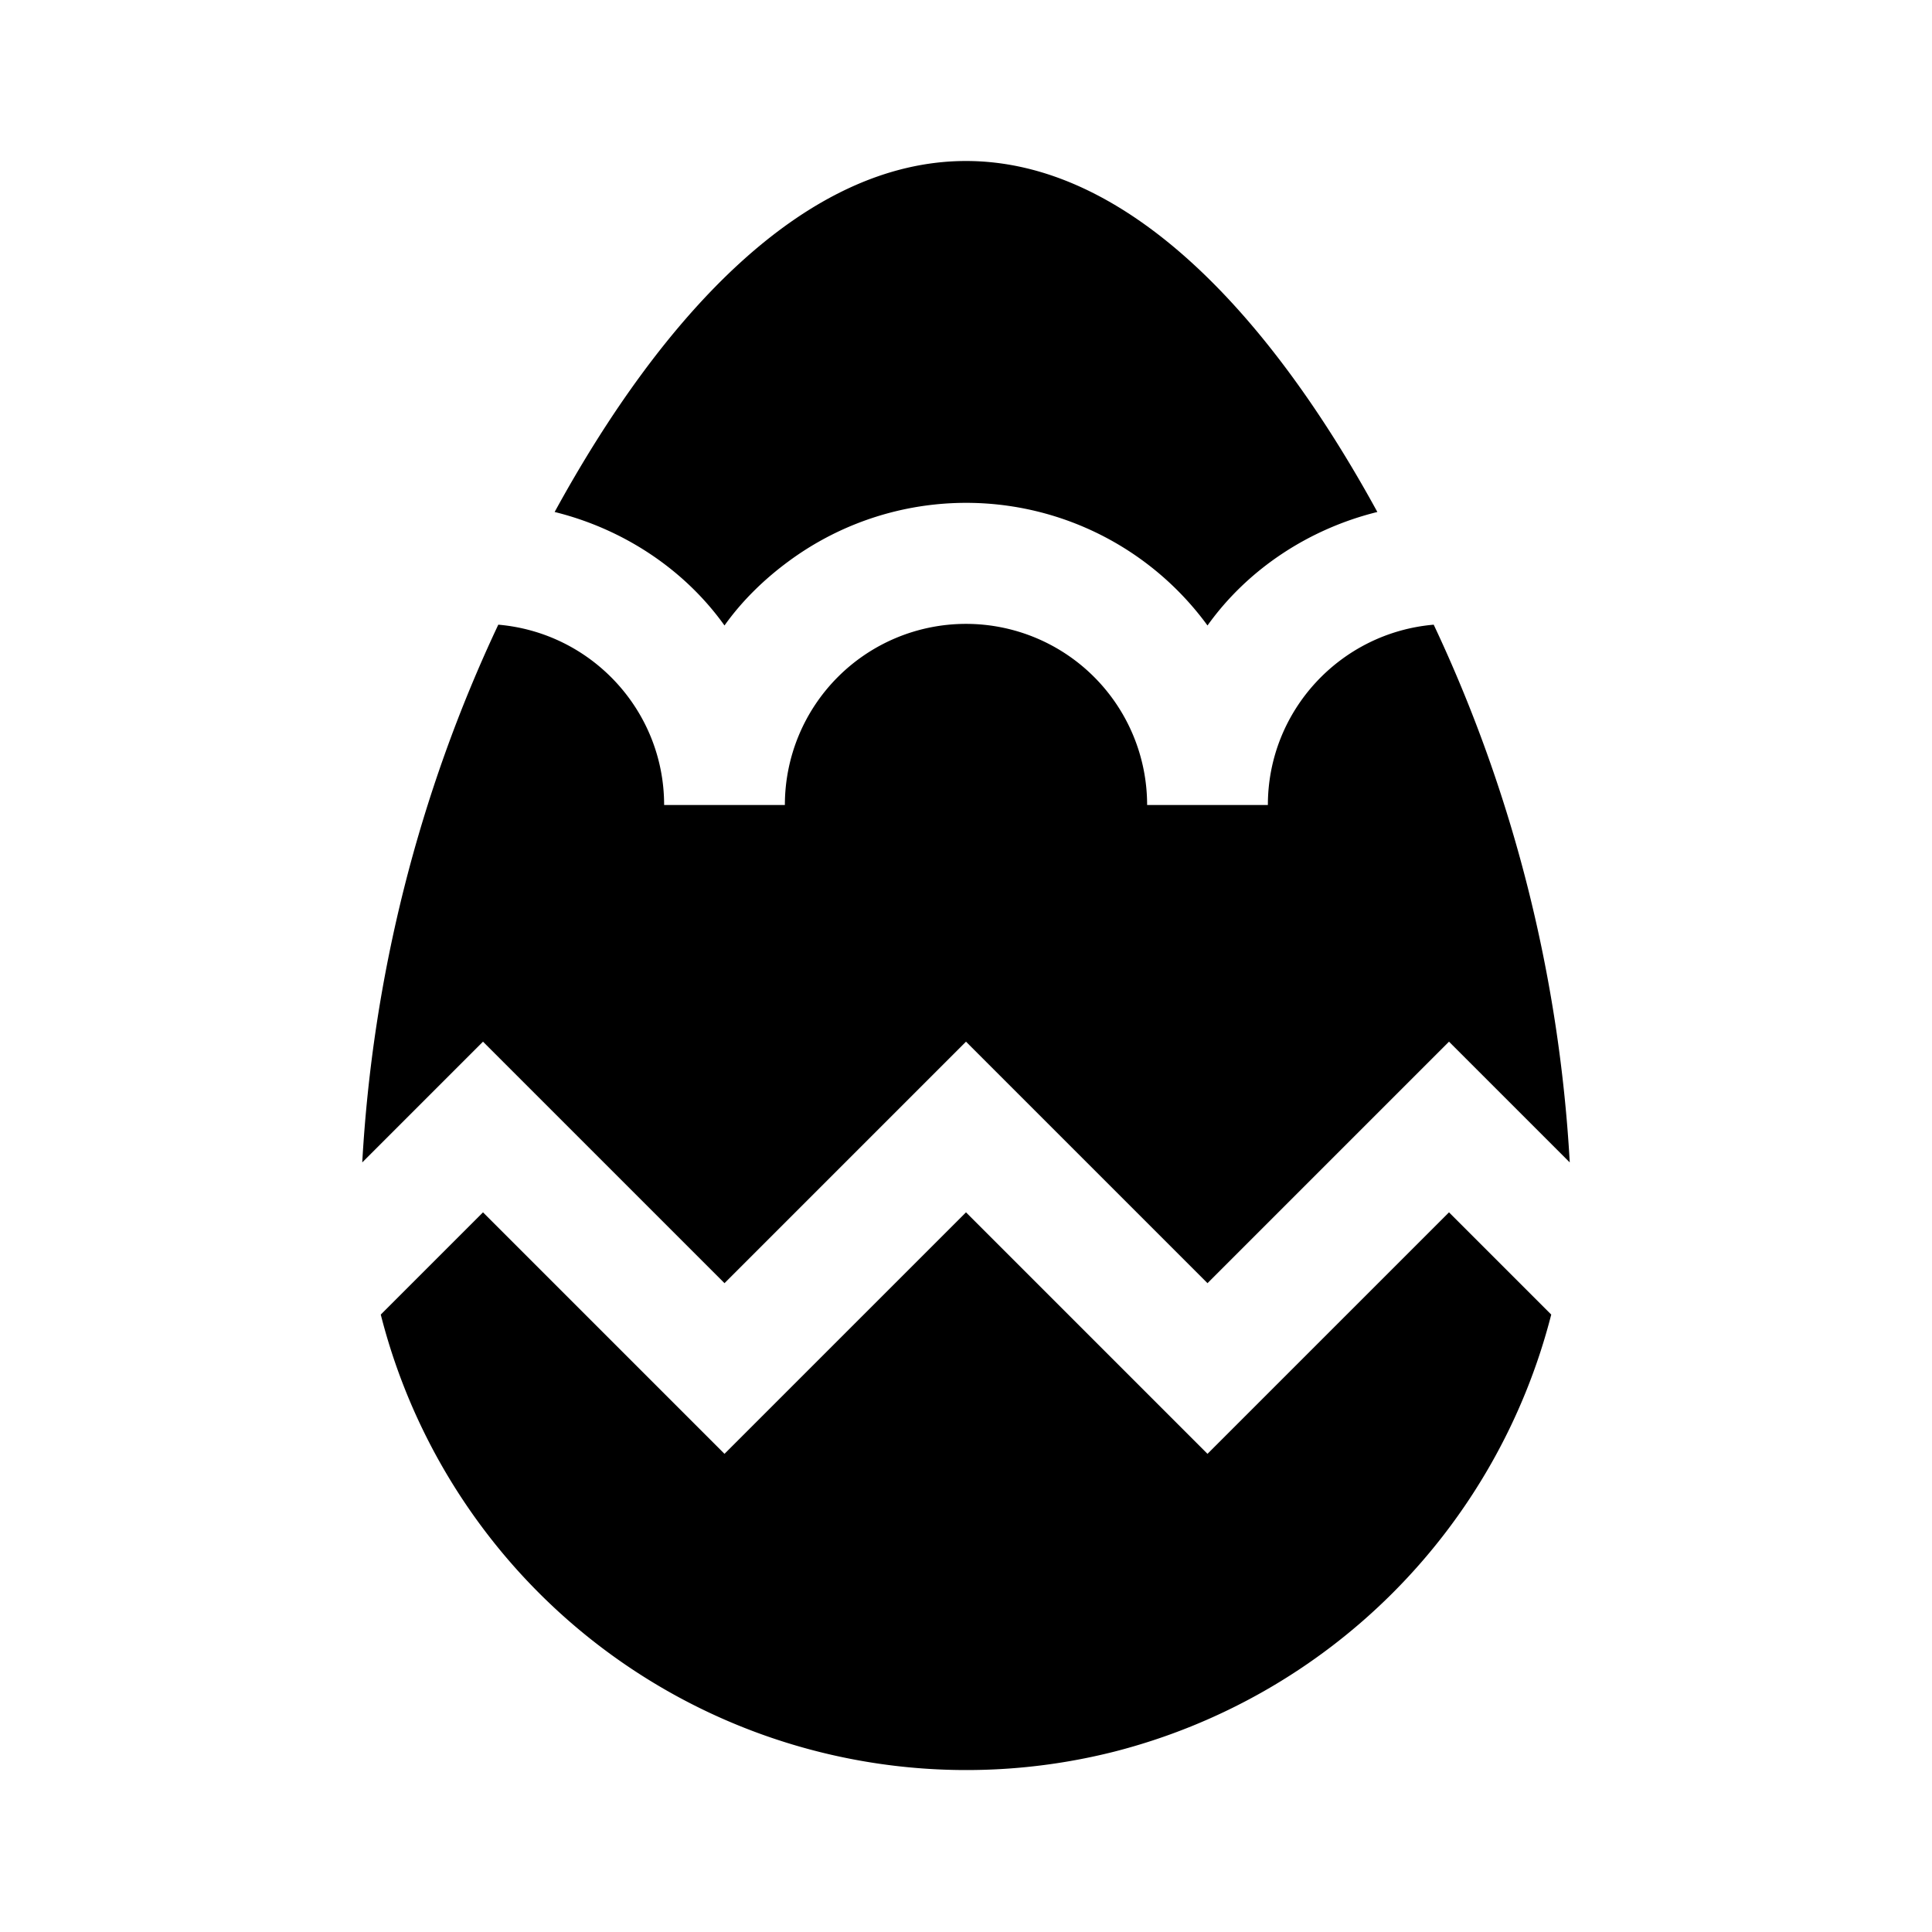 <svg xmlns="http://www.w3.org/2000/svg" viewBox="0 0 24 24"><path d="M6.89 6.36C8.23 3.91 10 2 12 2c2 0 3.77 1.91 5.11 4.36-.85.21-1.61.71-2.11 1.41a3.712 3.712 0 0 0-5.2-.8c-.3.22-.58.49-.8.8-.5-.7-1.26-1.2-2.11-1.41M15 18.06l-3-3-3 3-3-3-1.27 1.27a7.504 7.504 0 0 0 9.11 5.43 7.529 7.529 0 0 0 5.43-5.43L18 15.06zm-6-2.12 3-3 3 3 3-3 1.5 1.5c-.13-2.31-.7-4.58-1.69-6.68-1.16.1-2.06 1.07-2.06 2.24h-1.5A2.25 2.25 0 0 0 12 7.75 2.25 2.25 0 0 0 9.75 10h-1.5c0-1.17-.9-2.14-2.06-2.24-.99 2.1-1.56 4.37-1.69 6.68l1.5-1.5z"/></svg>